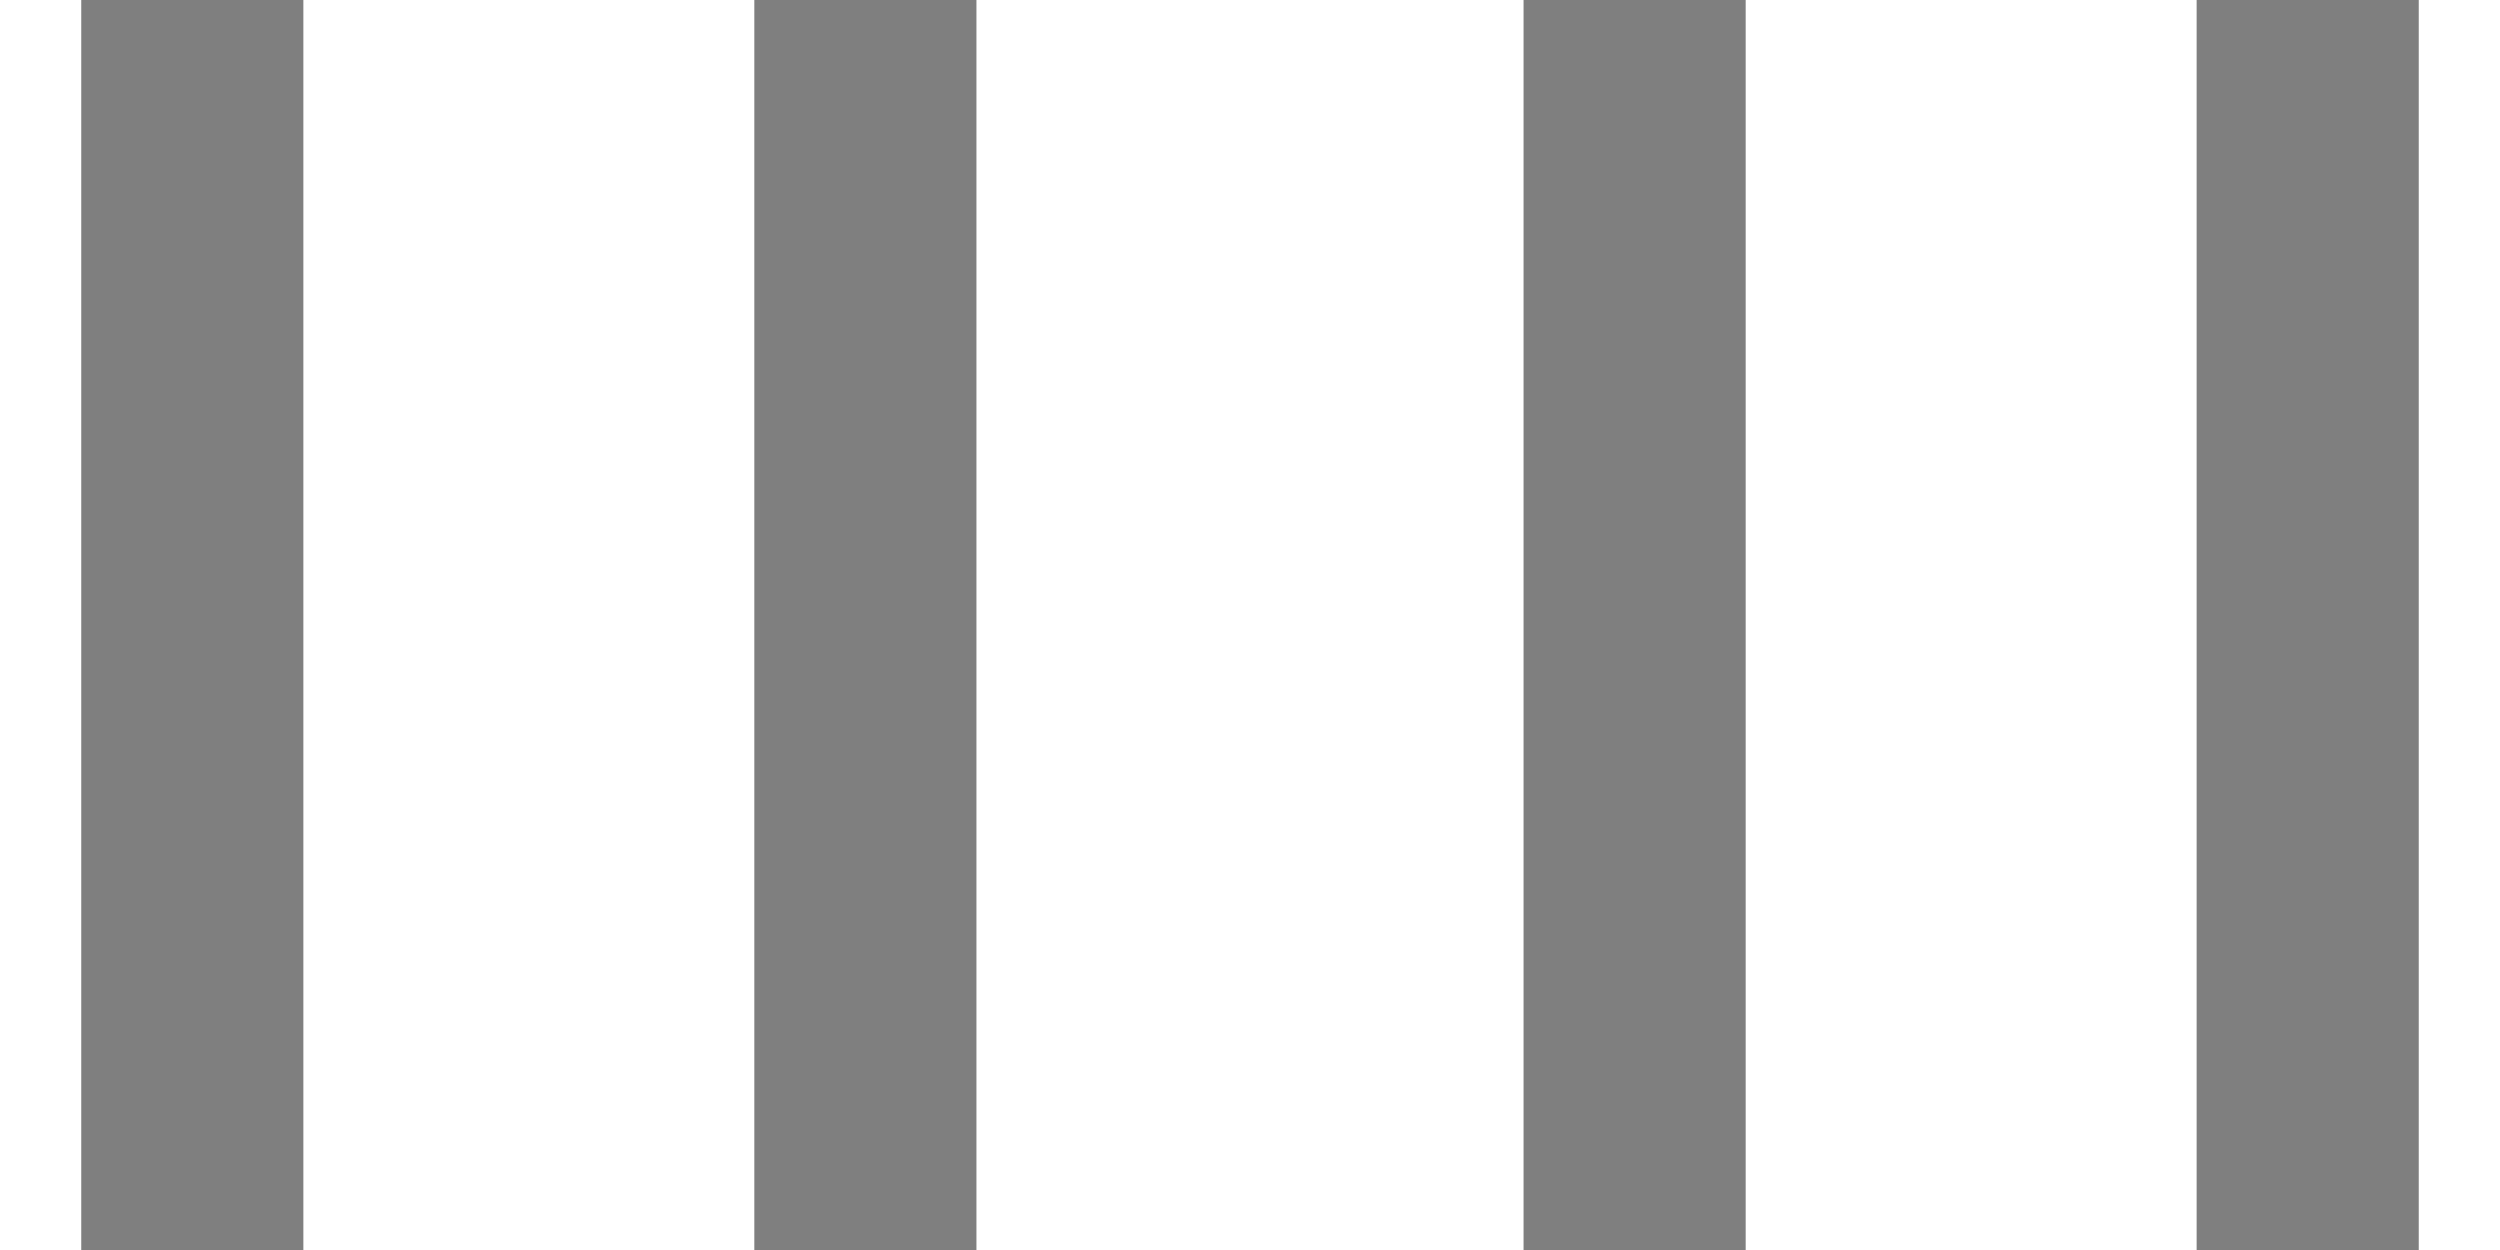 <svg width="26" height="13" viewBox="0 0 26 13" fill="none" xmlns="http://www.w3.org/2000/svg">
<g id="Group 2" opacity="0.5">
<path id="Vector 4" d="M2 0V13" stroke="black" stroke-width="2.31"/>
<path id="Vector 4_2" d="M9 0V13" stroke="black" stroke-width="2.31"/>
<path id="Vector 4_3" d="M17 0V13" stroke="black" stroke-width="2.31"/>
<path id="Vector 4_4" d="M24 0V13" stroke="black" stroke-width="2.31"/>
</g>
</svg>
